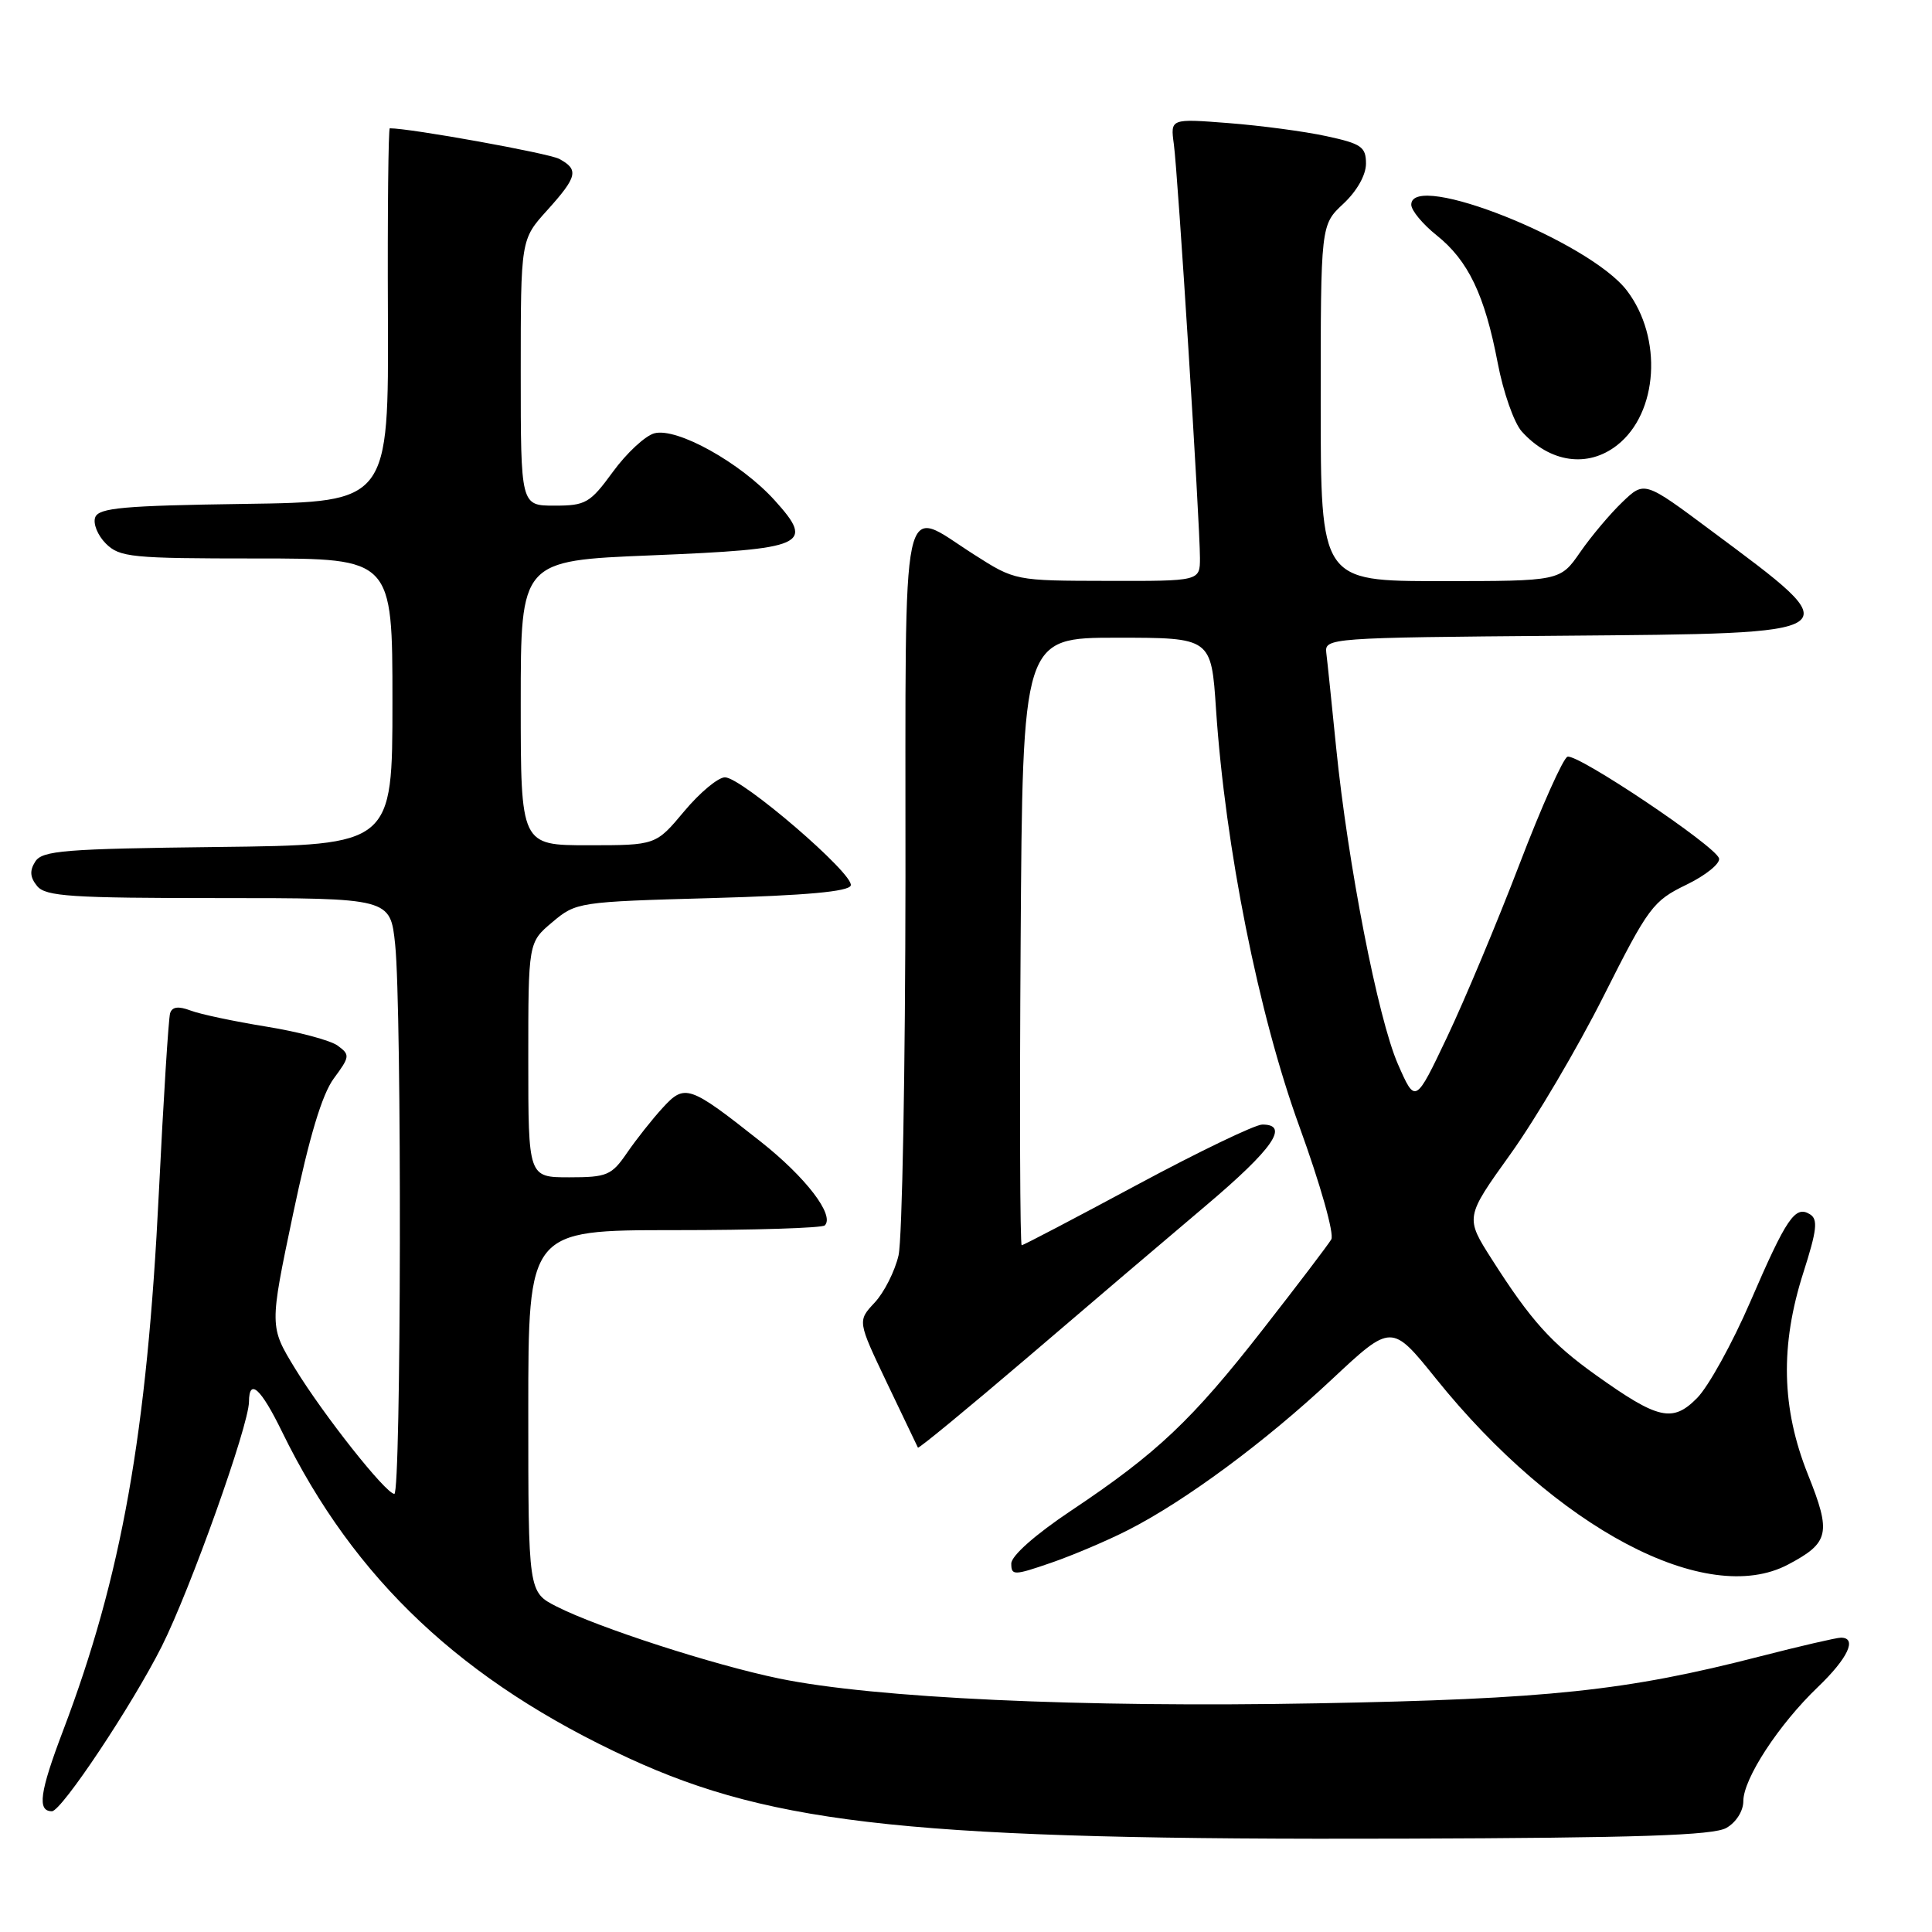 <?xml version="1.0" encoding="UTF-8" standalone="no"?>
<!DOCTYPE svg PUBLIC "-//W3C//DTD SVG 1.1//EN" "http://www.w3.org/Graphics/SVG/1.1/DTD/svg11.dtd" >
<svg xmlns="http://www.w3.org/2000/svg" xmlns:xlink="http://www.w3.org/1999/xlink" version="1.1" viewBox="0 0 256 256">
 <g >
 <path fill="currentColor"
d=" M 228.75 242.21 C 230.04 241.48 231.00 239.97 231.00 238.66 C 231.00 235.69 235.69 228.51 240.87 223.55 C 244.86 219.73 246.14 217.00 243.93 217.00 C 243.35 217.00 238.51 218.12 233.18 219.49 C 215.51 224.04 205.18 225.14 174.50 225.70 C 143.30 226.28 115.80 225.01 103.23 222.41 C 94.55 220.62 79.25 215.67 73.75 212.87 C 70.00 210.96 70.00 210.96 70.00 186.98 C 70.00 163.00 70.00 163.00 89.33 163.00 C 99.97 163.00 108.95 162.72 109.29 162.37 C 110.63 161.03 106.78 156.00 100.78 151.26 C 91.32 143.78 90.75 143.58 87.81 146.79 C 86.44 148.28 84.32 150.96 83.09 152.75 C 81.04 155.74 80.44 156.00 75.43 156.00 C 70.00 156.00 70.00 156.00 70.00 140.44 C 70.00 124.87 70.00 124.87 73.19 122.19 C 76.33 119.54 76.64 119.49 94.36 119.00 C 106.82 118.65 112.46 118.14 112.73 117.33 C 113.22 115.85 98.27 103.00 96.06 103.00 C 95.16 103.00 92.73 105.02 90.66 107.50 C 86.90 112.00 86.90 112.00 77.95 112.00 C 69.00 112.00 69.00 112.00 69.00 93.15 C 69.00 74.29 69.00 74.29 86.25 73.59 C 106.83 72.75 108.00 72.22 102.65 66.30 C 98.15 61.32 89.67 56.60 86.69 57.42 C 85.49 57.75 83.02 60.04 81.22 62.51 C 78.18 66.67 77.61 67.00 73.47 67.00 C 69.00 67.00 69.00 67.00 69.00 49.37 C 69.00 31.74 69.00 31.74 72.50 27.87 C 76.51 23.42 76.74 22.47 74.09 21.05 C 72.68 20.30 54.42 17.00 51.65 17.00 C 51.46 17.00 51.34 28.14 51.40 41.75 C 51.50 66.50 51.50 66.50 32.35 66.77 C 16.41 67.00 13.10 67.29 12.62 68.54 C 12.30 69.37 12.94 70.94 14.02 72.02 C 15.85 73.85 17.40 74.00 34.00 74.00 C 52.00 74.00 52.00 74.00 52.00 92.98 C 52.00 111.96 52.00 111.96 28.86 112.23 C 8.53 112.47 5.59 112.70 4.67 114.17 C 3.90 115.37 3.98 116.27 4.93 117.42 C 6.06 118.78 9.46 119.00 28.98 119.00 C 51.72 119.00 51.72 119.00 52.36 125.15 C 53.26 133.76 53.16 198.01 52.25 197.95 C 51.08 197.88 42.88 187.51 39.10 181.34 C 35.70 175.77 35.70 175.77 38.83 160.87 C 40.99 150.60 42.67 145.02 44.23 142.90 C 46.37 140.01 46.40 139.76 44.74 138.55 C 43.78 137.85 39.52 136.71 35.28 136.03 C 31.03 135.34 26.52 134.39 25.25 133.90 C 23.63 133.29 22.81 133.40 22.54 134.26 C 22.33 134.94 21.66 145.62 21.05 158.00 C 19.48 190.00 16.12 208.86 8.35 229.34 C 5.25 237.50 4.91 240.00 6.88 240.00 C 8.15 240.00 17.52 225.93 21.44 218.14 C 25.22 210.61 32.96 188.91 32.99 185.75 C 33.01 182.54 34.56 183.94 37.39 189.75 C 46.95 209.31 61.31 222.82 83.34 232.98 C 102.63 241.87 121.62 243.84 186.00 243.63 C 216.96 243.53 227.03 243.20 228.75 242.21 Z  M 149.52 202.72 C 157.08 198.86 167.62 191.07 176.45 182.80 C 184.39 175.37 184.39 175.37 190.26 182.66 C 206.24 202.53 226.12 213.03 236.93 207.31 C 242.40 204.42 242.68 203.16 239.56 195.38 C 236.05 186.60 235.86 178.28 238.96 168.61 C 240.75 163.01 240.92 161.57 239.83 160.90 C 237.87 159.68 236.73 161.36 231.92 172.50 C 229.54 178.00 226.37 183.74 224.87 185.25 C 221.63 188.53 219.73 188.10 211.47 182.21 C 205.59 178.02 202.84 174.97 197.70 166.90 C 194.13 161.31 194.13 161.31 200.16 152.90 C 203.47 148.28 209.02 138.88 212.48 132.00 C 218.43 120.18 219.02 119.38 223.46 117.23 C 226.04 115.98 227.98 114.40 227.78 113.73 C 227.28 112.07 209.02 99.83 207.70 100.27 C 207.13 100.46 204.25 106.89 201.32 114.56 C 198.38 122.23 194.08 132.50 191.76 137.39 C 187.54 146.27 187.54 146.27 185.23 141.00 C 182.59 134.98 178.60 114.50 177.04 99.00 C 176.46 93.22 175.88 87.60 175.74 86.50 C 175.51 84.54 176.16 84.49 206.79 84.24 C 245.75 83.91 245.36 84.17 226.75 70.32 C 217.90 63.72 217.90 63.72 214.97 66.53 C 213.36 68.07 210.84 71.06 209.38 73.17 C 206.73 77.00 206.73 77.00 190.86 77.00 C 175.00 77.00 175.00 77.00 175.00 53.40 C 175.00 29.80 175.00 29.80 178.00 27.00 C 179.80 25.32 181.00 23.19 181.00 21.68 C 181.00 19.46 180.39 19.04 175.75 18.04 C 172.86 17.41 167.03 16.64 162.79 16.31 C 155.08 15.71 155.08 15.71 155.54 19.10 C 156.08 23.03 159.00 69.35 159.00 73.93 C 159.00 77.00 159.00 77.00 146.75 76.97 C 134.50 76.95 134.50 76.95 129.05 73.47 C 119.21 67.21 120.00 63.47 119.98 116.25 C 119.96 141.69 119.55 164.23 119.06 166.35 C 118.57 168.46 117.14 171.28 115.89 172.61 C 113.62 175.04 113.62 175.04 117.54 183.27 C 119.70 187.80 121.54 191.64 121.63 191.82 C 121.72 191.99 128.28 186.59 136.21 179.82 C 144.13 173.04 154.75 164.00 159.81 159.73 C 168.68 152.23 170.93 148.99 167.25 149.01 C 166.29 149.02 158.81 152.62 150.64 157.01 C 142.47 161.40 135.61 165.00 135.38 165.00 C 135.16 165.00 135.09 146.89 135.24 124.75 C 135.50 84.50 135.50 84.50 148.00 84.50 C 160.50 84.50 160.50 84.50 161.13 94.00 C 162.36 112.32 166.76 134.38 172.16 149.23 C 174.96 156.94 176.82 163.51 176.40 164.23 C 175.99 164.93 171.91 170.30 167.33 176.16 C 157.94 188.19 153.32 192.56 141.94 200.16 C 137.18 203.34 134.00 206.15 134.00 207.18 C 134.00 208.78 134.34 208.78 139.27 207.08 C 142.17 206.08 146.78 204.12 149.52 202.72 Z  M 214.29 58.98 C 219.72 54.72 220.34 44.76 215.57 38.50 C 210.60 31.99 187.00 22.59 187.00 27.12 C 187.00 27.88 188.51 29.70 190.35 31.17 C 194.55 34.52 196.73 39.08 198.45 48.07 C 199.18 51.94 200.62 56.04 201.64 57.17 C 205.37 61.32 210.41 62.04 214.29 58.98 Z "/>
</g>
</svg>
